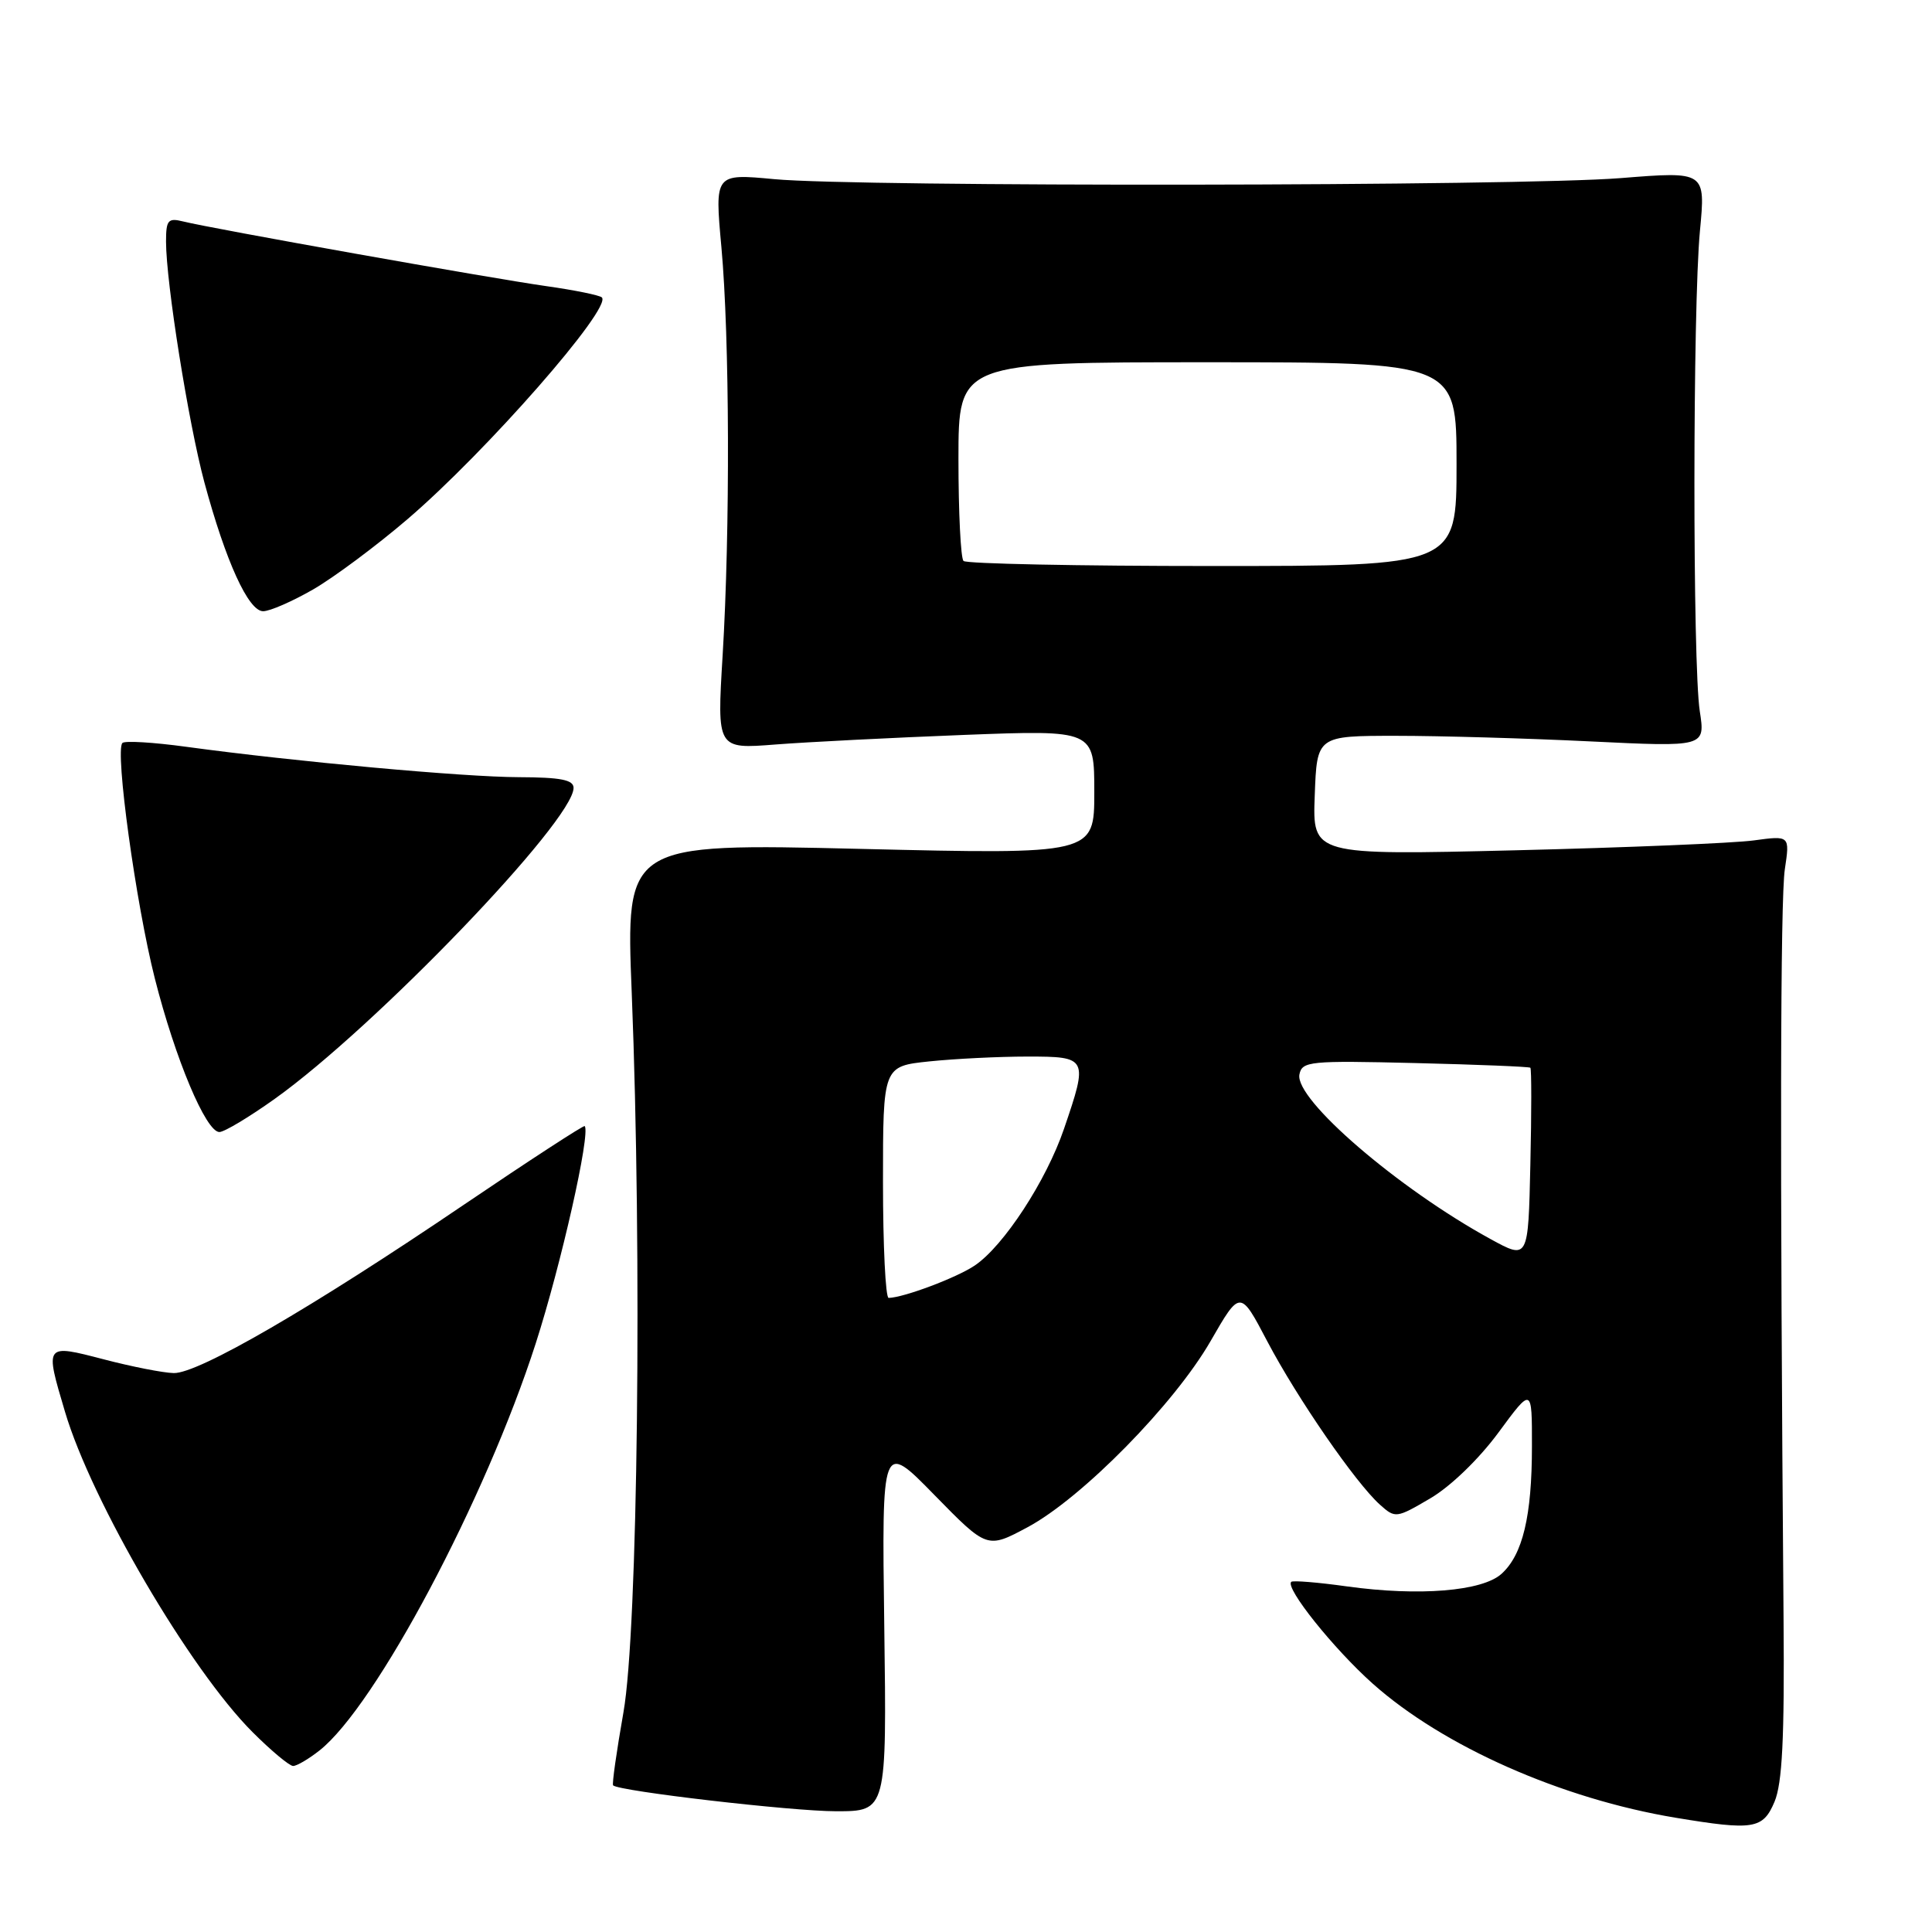 <?xml version="1.0" encoding="UTF-8" standalone="no"?>
<!DOCTYPE svg PUBLIC "-//W3C//DTD SVG 1.1//EN" "http://www.w3.org/Graphics/SVG/1.1/DTD/svg11.dtd" >
<svg xmlns="http://www.w3.org/2000/svg" xmlns:xlink="http://www.w3.org/1999/xlink" version="1.1" viewBox="0 0 256 256">
 <g >
 <path fill="currentColor"
d=" M 235.13 238.75 C 236.16 236.30 236.46 230.36 236.33 214.50 C 235.84 152.97 235.90 119.17 236.50 115.18 C 237.17 110.71 237.17 110.71 232.38 111.36 C 229.75 111.72 215.51 112.31 200.75 112.67 C 173.91 113.32 173.91 113.32 174.21 105.41 C 174.50 97.50 174.50 97.50 185.00 97.50 C 190.78 97.50 202.35 97.83 210.73 98.24 C 225.96 98.98 225.96 98.98 225.23 94.24 C 224.27 88.02 224.29 40.74 225.25 30.60 C 226.00 22.70 226.00 22.70 214.75 23.60 C 201.23 24.68 113.77 24.79 102.60 23.74 C 94.70 23.00 94.70 23.00 95.59 32.75 C 96.68 44.70 96.76 70.24 95.75 86.88 C 95.00 99.26 95.00 99.26 102.75 98.65 C 107.01 98.32 118.26 97.75 127.75 97.38 C 145.00 96.72 145.00 96.72 145.00 104.97 C 145.00 113.22 145.00 113.22 113.96 112.48 C 82.91 111.74 82.91 111.74 83.71 131.62 C 85.09 166.32 84.52 216.11 82.61 226.89 C 81.70 232.06 81.08 236.41 81.24 236.57 C 82.01 237.34 104.91 240.00 110.78 240.00 C 117.50 240.00 117.50 240.00 117.17 215.48 C 116.84 190.96 116.84 190.96 123.82 198.10 C 130.80 205.23 130.80 205.23 136.15 202.37 C 143.36 198.51 155.61 186.04 160.41 177.70 C 164.33 170.89 164.33 170.89 167.93 177.75 C 171.91 185.30 179.60 196.45 182.84 199.37 C 184.88 201.20 185.01 201.19 189.52 198.54 C 192.20 196.97 195.97 193.33 198.56 189.81 C 203.00 183.78 203.00 183.78 202.99 191.64 C 202.99 200.88 201.77 206.00 198.96 208.54 C 196.41 210.85 188.04 211.53 178.50 210.21 C 174.65 209.67 171.32 209.40 171.10 209.60 C 170.24 210.38 176.71 218.47 181.89 223.09 C 191.23 231.41 206.91 238.35 222.03 240.86 C 232.35 242.57 233.60 242.37 235.13 238.75 Z  M 42.33 231.95 C 49.77 226.10 64.33 198.69 70.99 178.00 C 74.36 167.52 78.26 150.23 77.48 149.21 C 77.36 149.06 70.12 153.77 61.38 159.69 C 41.37 173.26 26.27 182.02 23.02 181.94 C 21.63 181.91 17.46 181.09 13.75 180.12 C 5.90 178.08 5.93 178.04 8.61 187.06 C 12.14 198.96 25.18 221.24 33.46 229.51 C 35.93 231.98 38.35 234.00 38.84 234.00 C 39.33 234.00 40.90 233.08 42.33 231.95 Z  M 36.41 145.60 C 49.71 136.11 76.00 108.75 76.00 104.40 C 76.00 103.33 74.29 103.00 68.75 102.98 C 61.43 102.96 39.10 100.92 24.65 98.95 C 20.33 98.36 16.53 98.13 16.22 98.45 C 15.21 99.46 18.01 119.77 20.51 129.63 C 23.22 140.32 27.29 150.00 29.07 150.00 C 29.72 150.00 33.02 148.02 36.41 145.60 Z  M 41.50 78.10 C 44.25 76.51 49.88 72.32 54.00 68.79 C 64.42 59.87 81.13 40.80 79.75 39.41 C 79.45 39.12 76.13 38.44 72.36 37.91 C 65.07 36.88 28.04 30.29 24.25 29.34 C 22.27 28.85 22.00 29.16 22.00 32.01 C 22.00 37.43 24.97 56.06 27.08 63.91 C 29.91 74.39 32.92 81.00 34.87 80.99 C 35.77 80.99 38.75 79.68 41.50 78.10 Z  M 117.00 156.64 C 117.00 141.28 117.00 141.28 123.15 140.64 C 126.53 140.29 132.38 140.00 136.15 140.00 C 144.13 140.00 144.21 140.15 140.98 149.59 C 138.63 156.47 133.00 165.09 129.17 167.68 C 126.80 169.29 119.75 171.94 117.75 171.98 C 117.34 171.99 117.00 165.09 117.00 156.64 Z  M 197.50 164.18 C 185.24 157.47 171.53 145.66 172.18 142.37 C 172.53 140.62 173.53 140.52 187.52 140.86 C 195.76 141.06 202.63 141.34 202.78 141.48 C 202.94 141.61 202.94 147.40 202.78 154.32 C 202.50 166.92 202.50 166.92 197.50 164.18 Z  M 127.67 74.33 C 127.30 73.97 127.00 67.89 127.00 60.83 C 127.00 48.00 127.00 48.00 160.00 48.00 C 193.00 48.00 193.00 48.00 193.00 61.50 C 193.00 75.00 193.00 75.00 160.67 75.00 C 142.88 75.00 128.03 74.70 127.67 74.33 Z "/>
</g>
</svg>